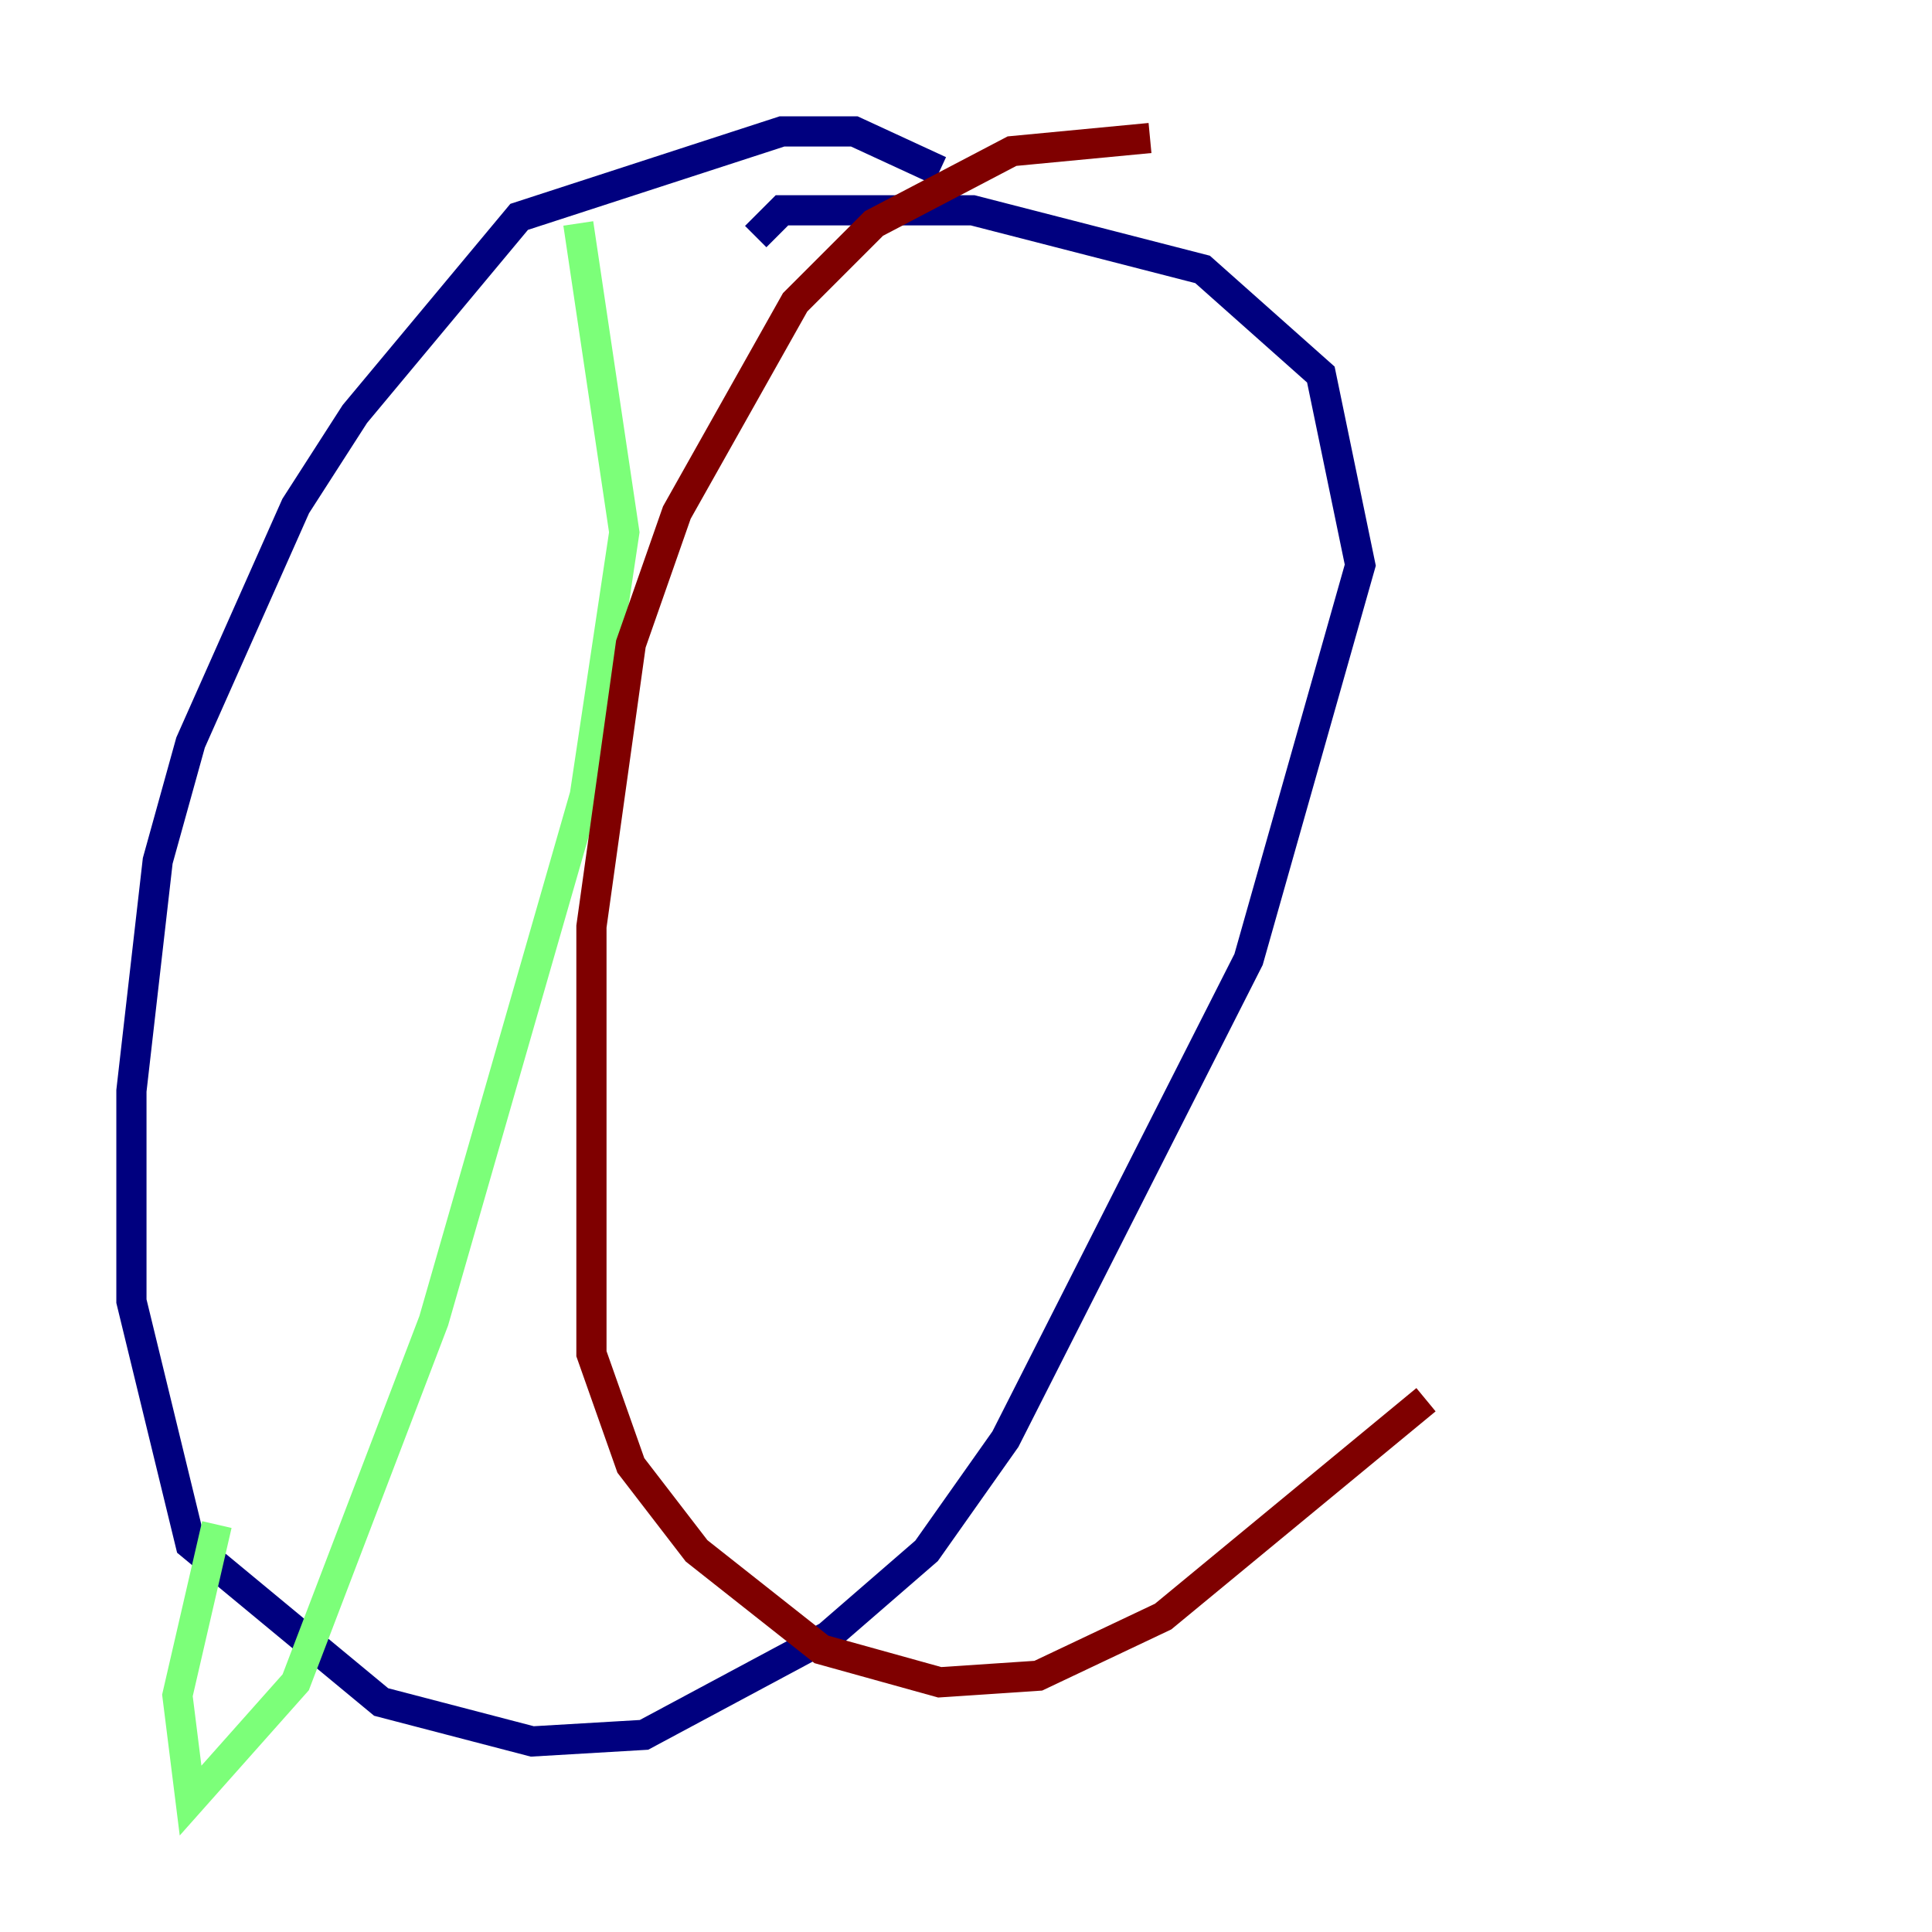<?xml version="1.0" encoding="utf-8" ?>
<svg baseProfile="tiny" height="128" version="1.2" viewBox="0,0,128,128" width="128" xmlns="http://www.w3.org/2000/svg" xmlns:ev="http://www.w3.org/2001/xml-events" xmlns:xlink="http://www.w3.org/1999/xlink"><defs /><polyline fill="none" points="62.258,11.32 56.599,8.707 51.809,8.707 34.395,14.367 23.51,27.429 19.592,33.524 12.626,49.197 10.449,57.034 8.707,72.272 8.707,86.204 12.626,102.313 25.252,112.762 35.265,115.374 42.667,114.939 54.857,108.408 61.388,102.748 66.612,95.347 82.721,63.565 90.122,37.442 87.51,24.816 79.674,17.85 64.435,13.932 51.809,13.932 50.068,15.674" stroke="#00007f" stroke-width="2" /><polyline fill="none" points="38.313,14.803 41.361,35.265 38.748,52.68 28.735,87.51 19.592,111.456 12.626,119.293 11.755,112.326 14.367,101.007" stroke="#7cff79" stroke-width="2" /><polyline fill="none" points="76.191,9.143 67.048,10.014 57.905,14.803 52.68,20.027 44.843,33.959 41.796,42.667 39.184,61.388 39.184,89.687 41.796,97.088 46.15,102.748 54.422,109.279 62.258,111.456 68.789,111.02 77.061,107.102 94.476,92.735" stroke="#7f0000" stroke-width="2" /></svg>